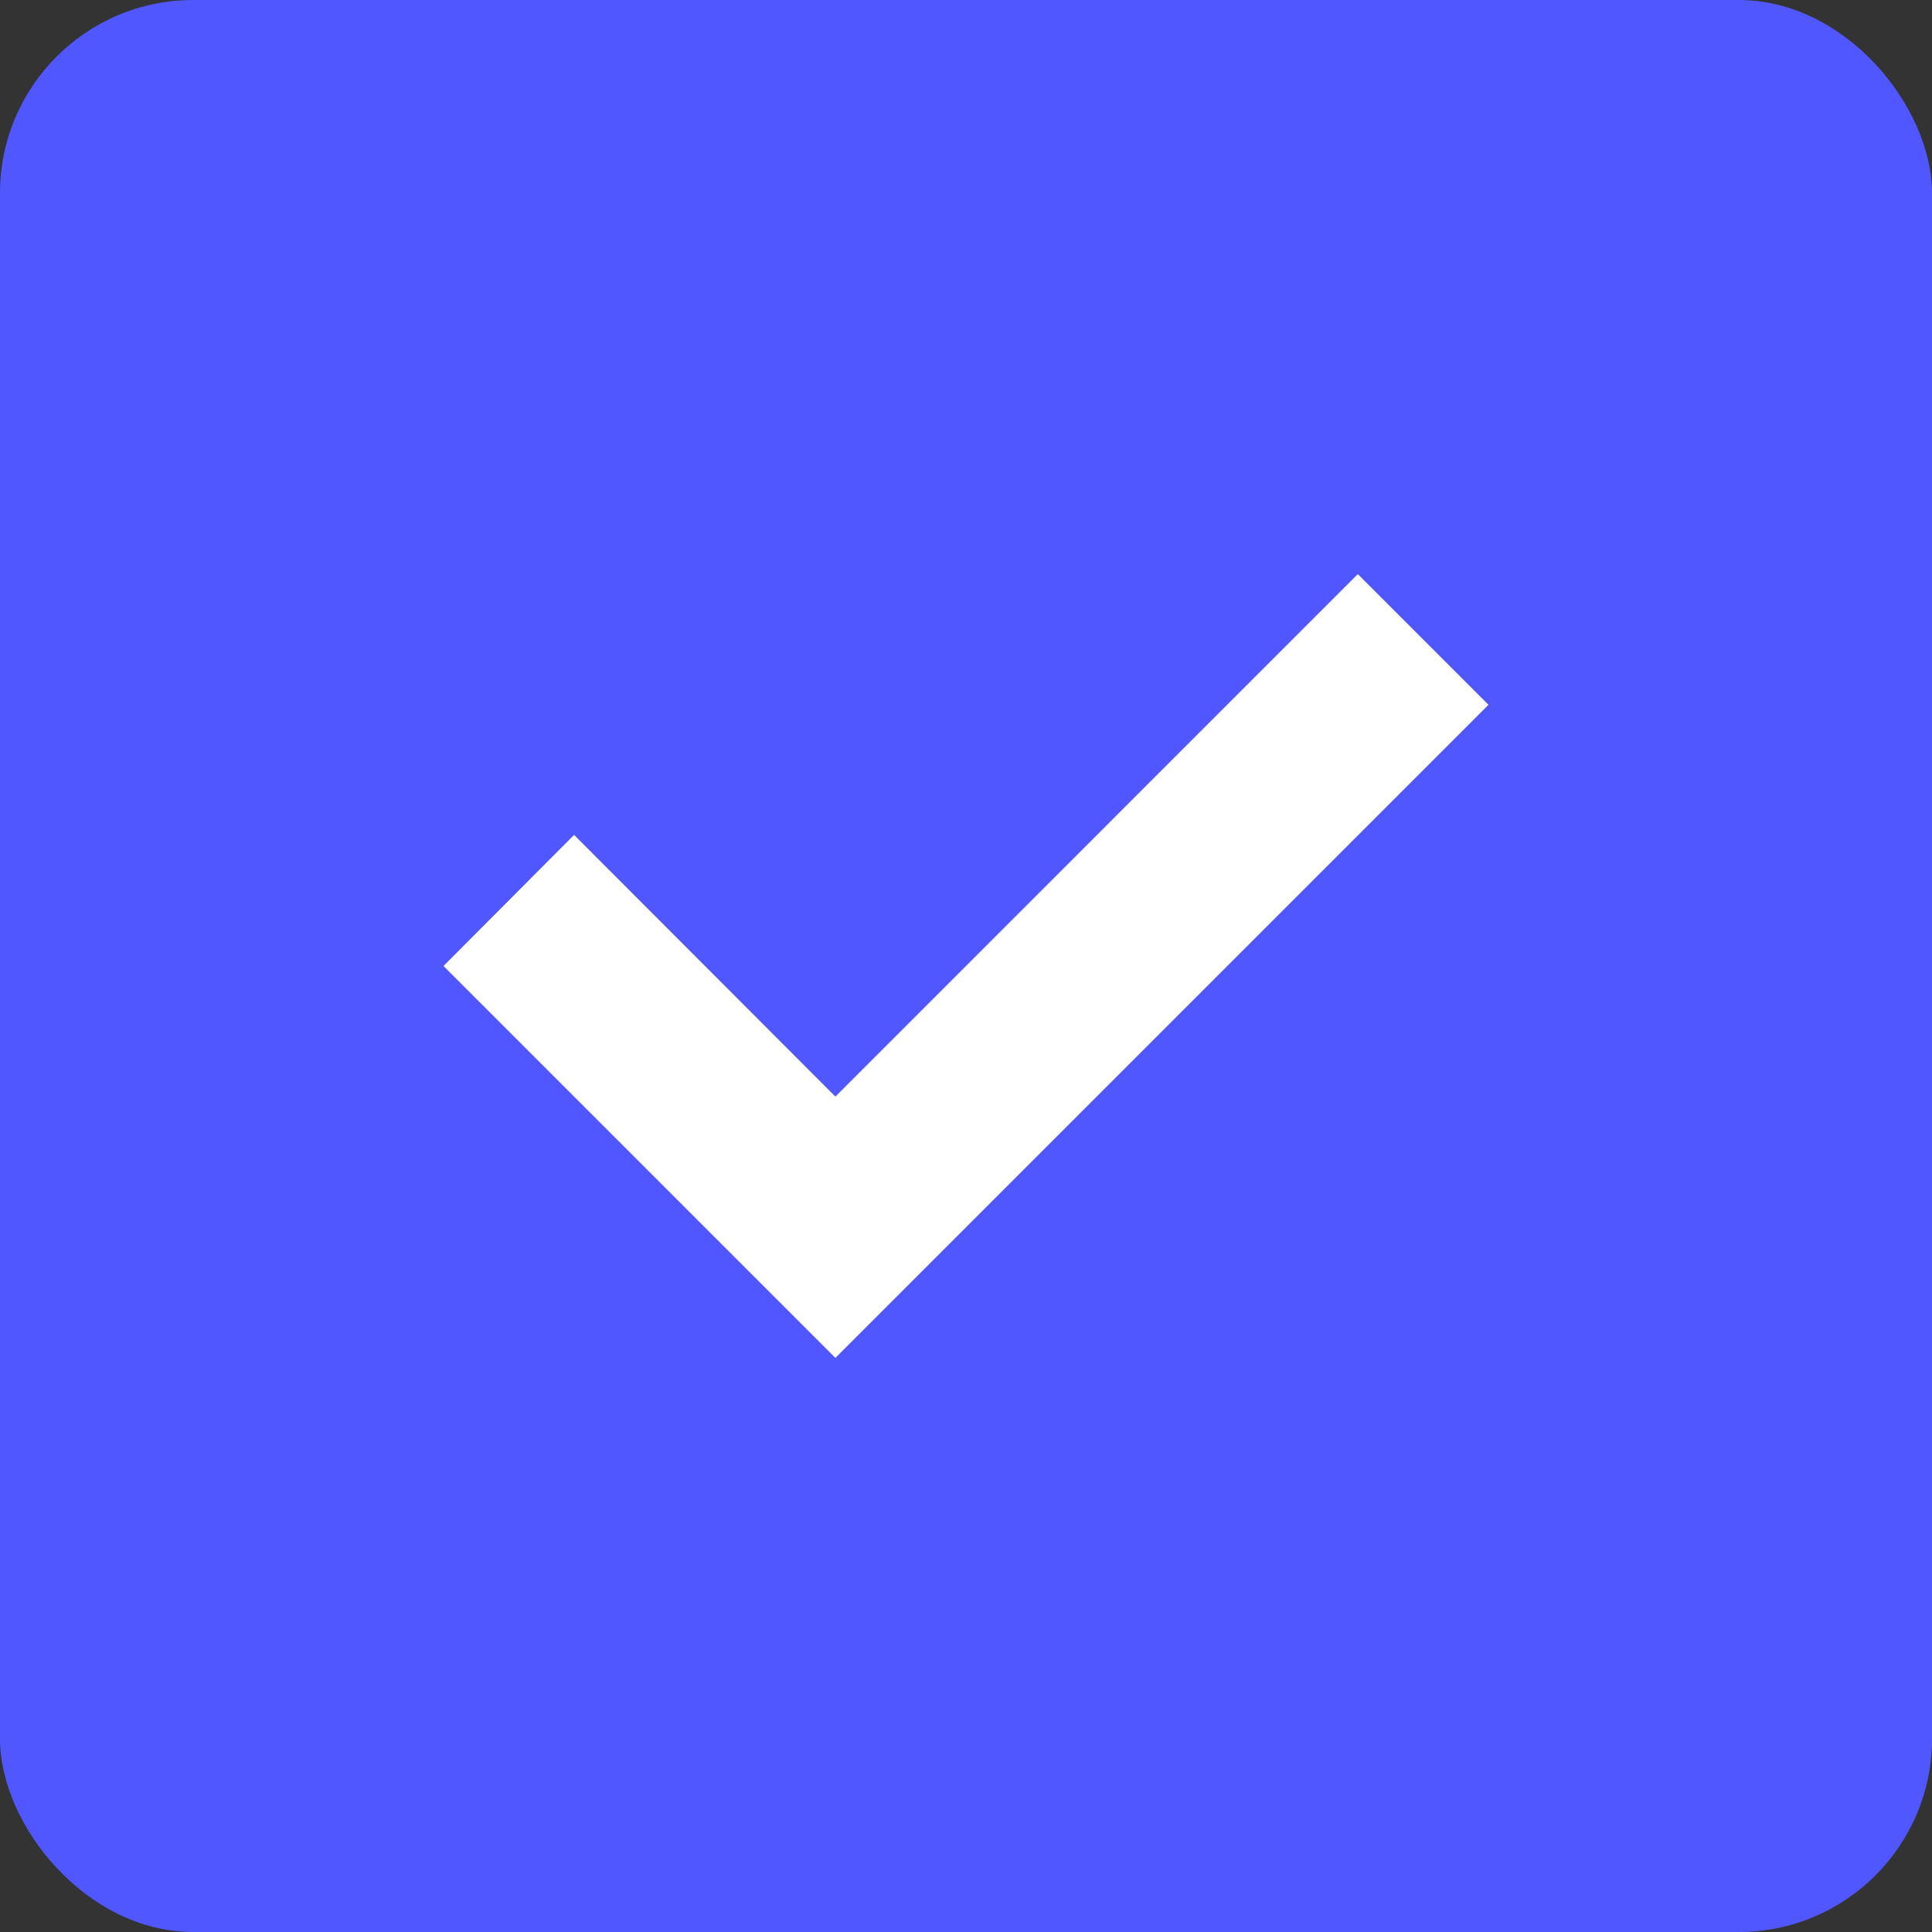 <svg xmlns="http://www.w3.org/2000/svg" width="20" height="20" viewBox="0 0 20 20">
  <rect x="0" y="0" width="20" height="20" fill="#333333" stroke="none"/>
  <g id="그룹_55" data-name="그룹 55" transform="translate(-10 -57)">
    <rect id="사각형_142" data-name="사각형 142" width="20" height="20" rx="2" transform="translate(10 57)" fill="#5157ff"/>
    <path id="패스_147" data-name="패스 147" d="M5.352,8.7,4,10.057l4.057,4.057,6.761-6.761L13.465,6,8.057,11.409Z" transform="translate(10.591 56.943)" fill="#fff" fill-rule="evenodd"/>
  </g>
</svg>
